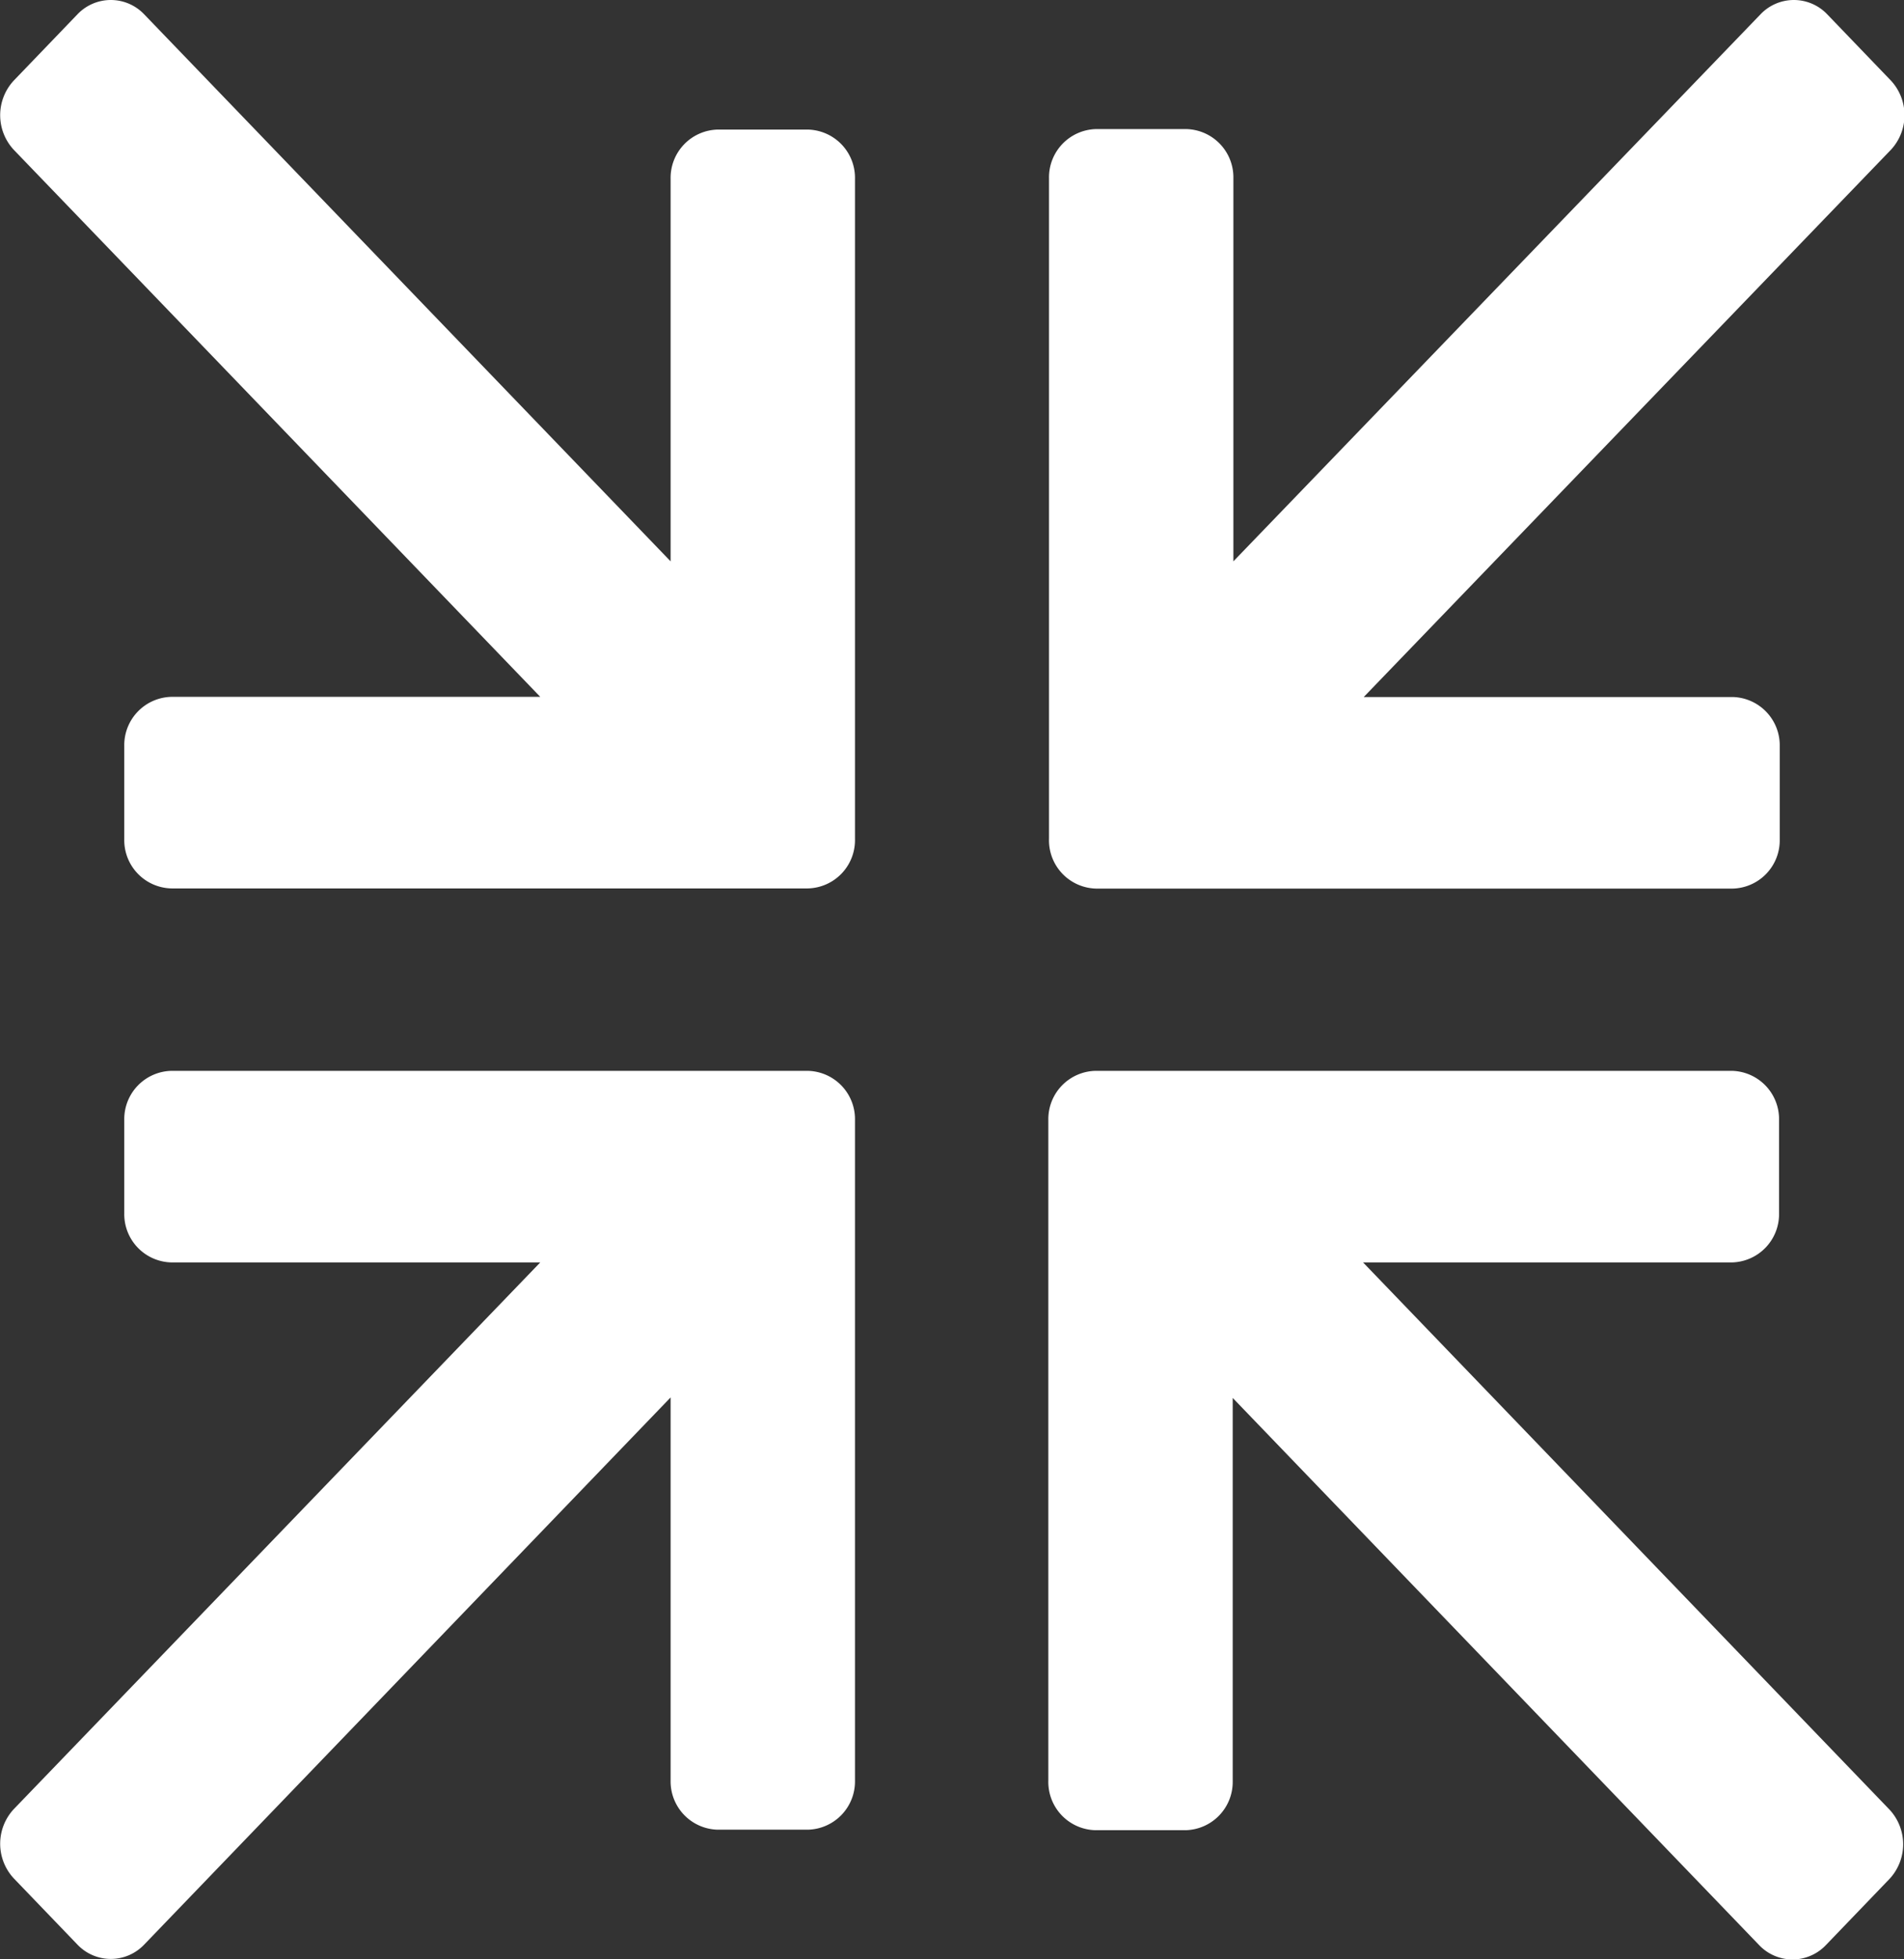 <svg xmlns="http://www.w3.org/2000/svg" width="11.246" height="11.567" viewBox="0 0 11.246 11.567">
  <rect x="0" y="0" width="11.246" height="11.567" fill="#333333" stroke="none"/>
  <g id="Group_11216" data-name="Group 11216" transform="translate(0 0)">
    <path id="Path_6041" data-name="Path 6041" d="M222.307,7.232h3.758a.285.285,0,0,0,.279-.29V6.391a.285.285,0,0,0-.279-.29h-2.178L227,2.871a.3.3,0,0,0,0-.41l-.375-.39a.272.272,0,0,0-.395,0L223.117,5.3V3.038a.285.285,0,0,0-.279-.29h-.531a.285.285,0,0,0-.279.29v3.9A.285.285,0,0,0,222.307,7.232Z" transform="translate(-215.832 -1.986)" fill="#fff"/>
    <path id="Path_6042" data-name="Path 6042" d="M3.191,6.1H1.013a.285.285,0,0,0-.279.29v.551a.285.285,0,0,0,.279.29H4.771a.285.285,0,0,0,.279-.29v-3.9a.285.285,0,0,0-.279-.29H4.24a.285.285,0,0,0-.279.29V5.3L.852,2.071a.272.272,0,0,0-.395,0l-.375.39a.3.3,0,0,0,0,.41Z" transform="translate(0 -1.986)" fill="#fff"/>
    <path id="Path_6043" data-name="Path 6043" d="M222.3,224.525h.531a.285.285,0,0,0,.279-.29v-2.262l3.109,3.23a.272.272,0,0,0,.395,0l.375-.39a.3.3,0,0,0,0-.41l-3.109-3.23h2.178a.285.285,0,0,0,.279-.29v-.551a.285.285,0,0,0-.279-.29H222.3a.285.285,0,0,0-.279.29v3.9A.285.285,0,0,0,222.3,224.525Z" transform="translate(-215.829 -213.72)" fill="#fff"/>
    <path id="Path_6044" data-name="Path 6044" d="M.457,225.2a.272.272,0,0,0,.395,0l3.109-3.23v2.262a.285.285,0,0,0,.279.29h.531a.285.285,0,0,0,.279-.29v-3.9a.285.285,0,0,0-.279-.29H1.013a.285.285,0,0,0-.279.29v.551a.285.285,0,0,0,.279.29H3.191L.082,224.4a.3.3,0,0,0,0,.41Z" transform="translate(0 -213.72)" fill="#fff"/>
  </g>
</svg>
